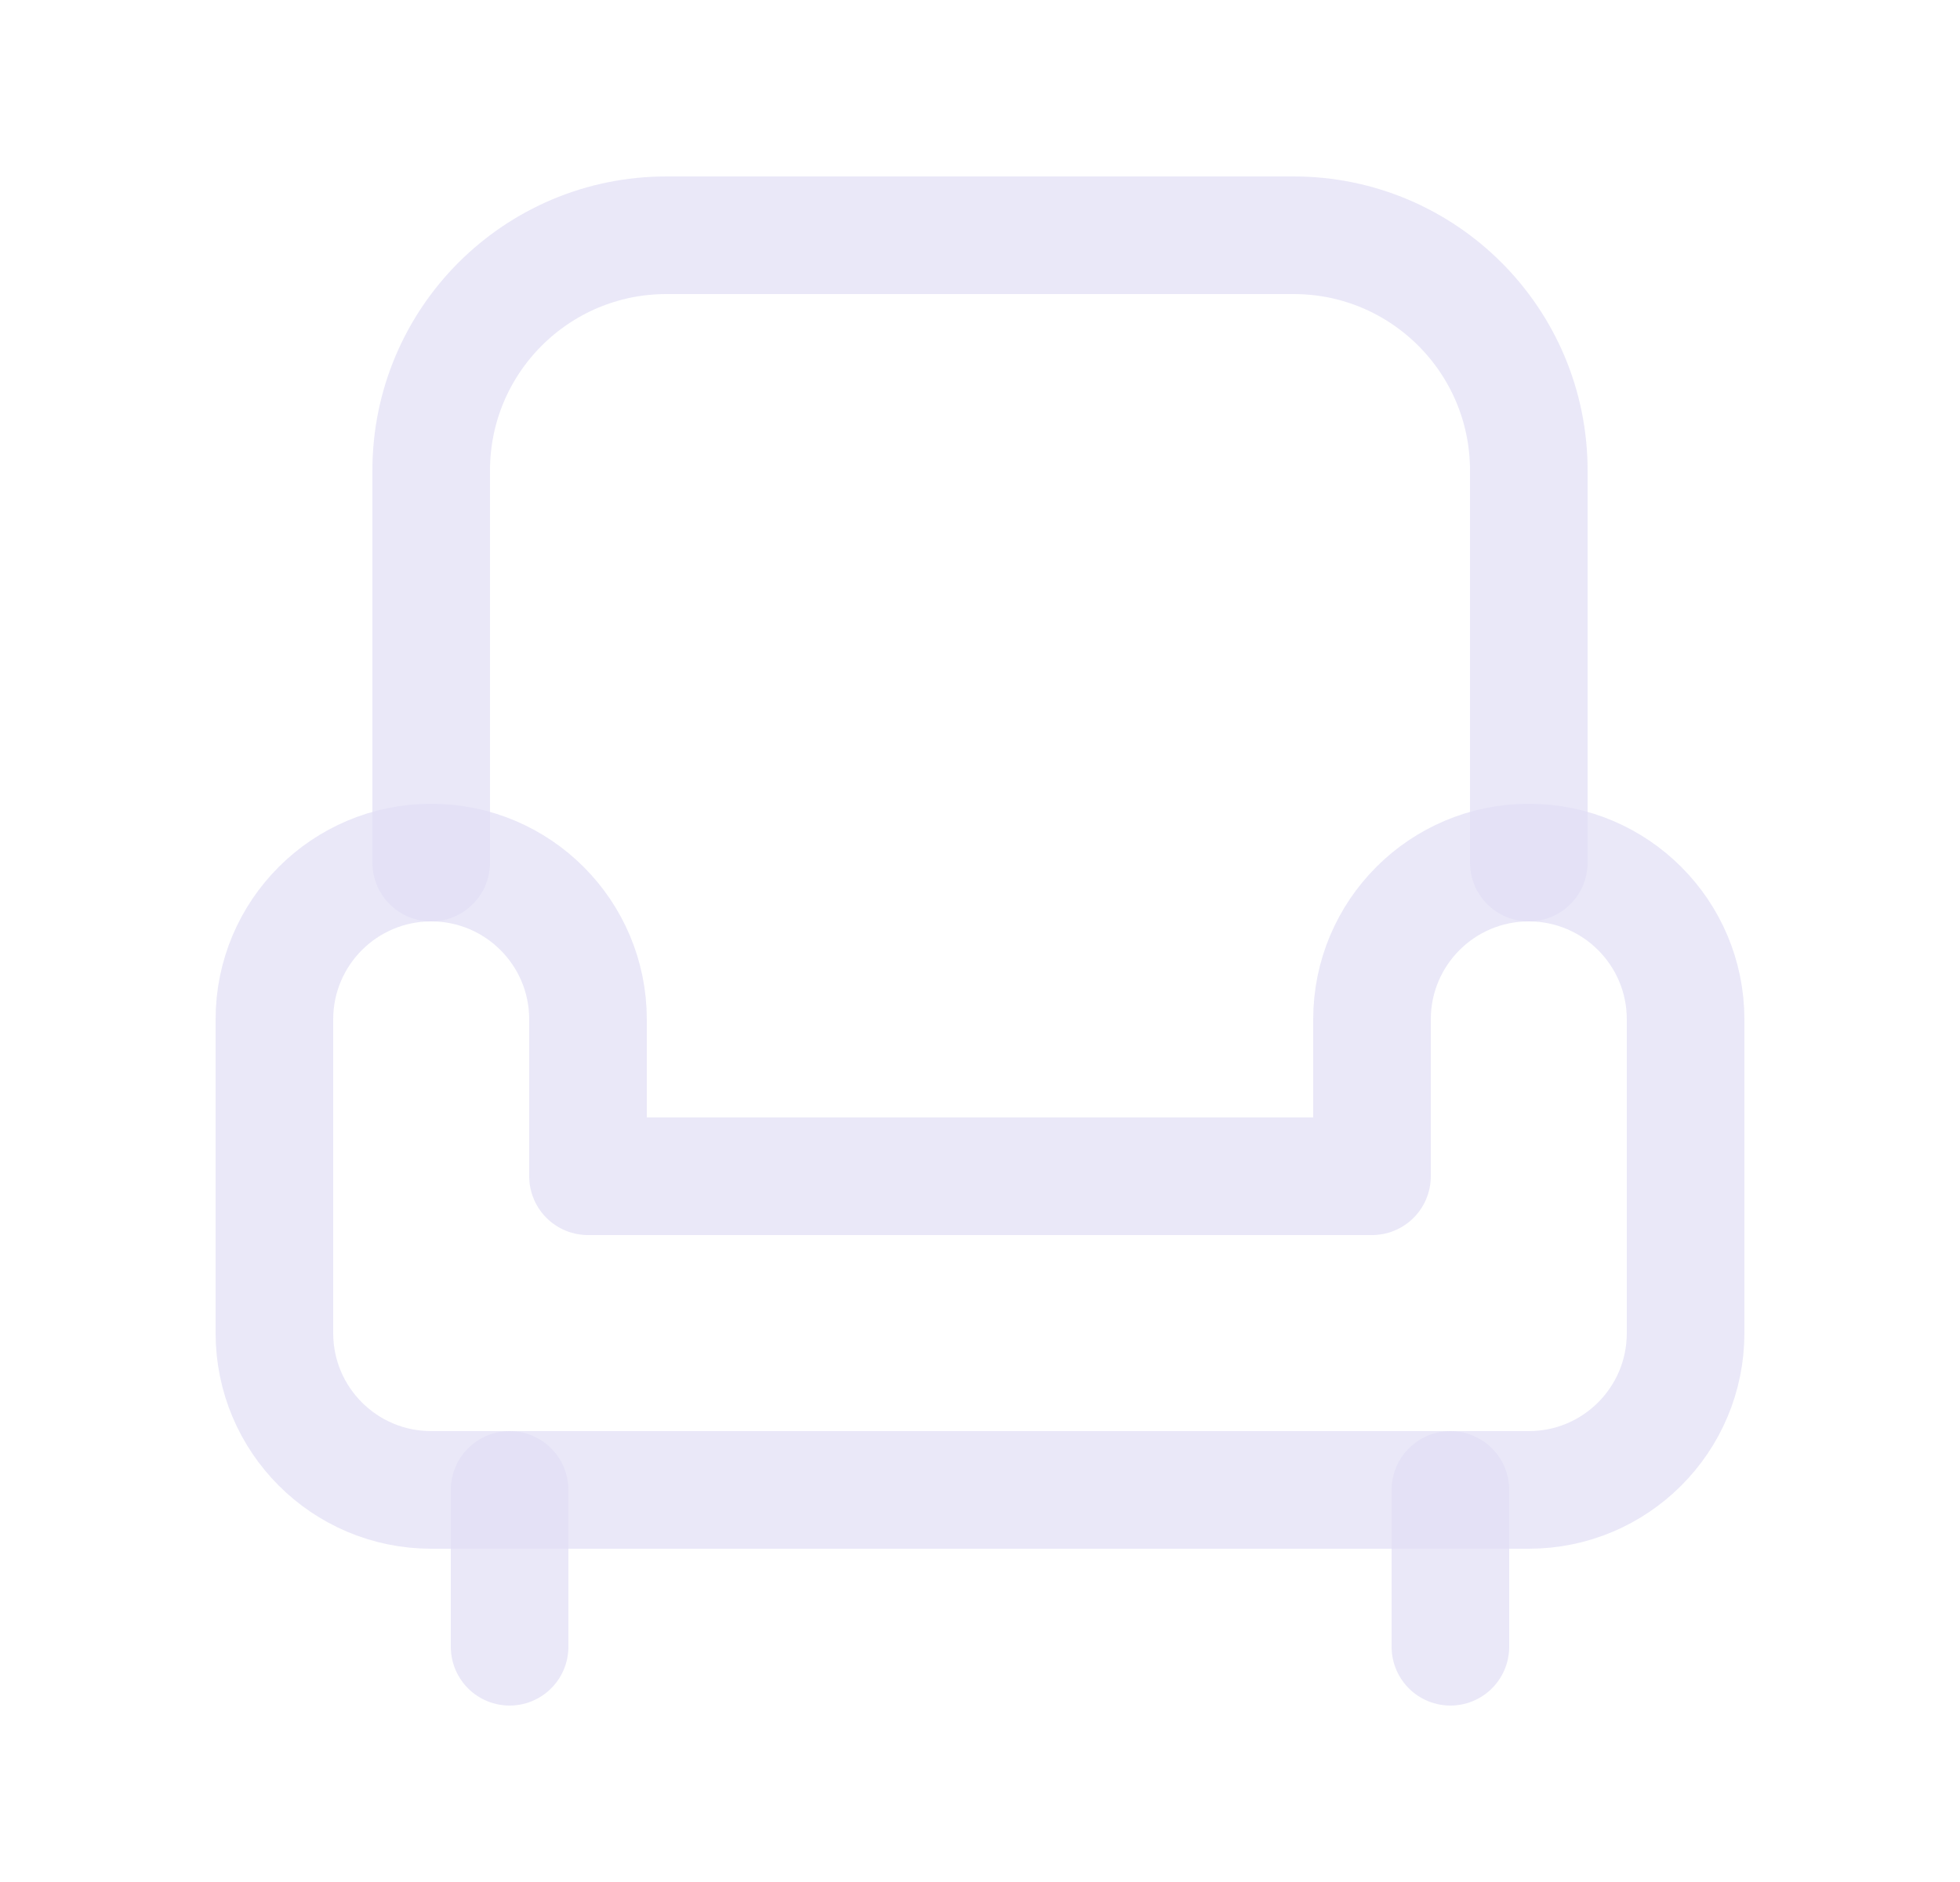 <svg width="25" height="24" viewBox="0 0 25 24" fill="none" xmlns="http://www.w3.org/2000/svg">
<path fill-rule="evenodd" clip-rule="evenodd" d="M5.5 11C6.605 11 7.5 11.895 7.5 13V15H17.5V13C17.5 11.895 18.395 11 19.5 11C20.605 11 21.5 11.895 21.5 13V17C21.5 18.105 20.605 19 19.5 19H5.5C4.395 19 3.5 18.105 3.5 17V13C3.5 11.895 4.395 11 5.5 11Z" stroke="#E1DEF5" stroke-opacity="0.7" stroke-width="1.5" stroke-linecap="round" stroke-linejoin="round"/>
<path d="M5.5 11V6C5.5 4.343 6.843 3 8.5 3H16.5C18.157 3 19.5 4.343 19.5 6V11" stroke="#E1DEF5" stroke-opacity="0.7" stroke-width="1.5" stroke-linecap="round" stroke-linejoin="round"/>
<path d="M6.5 19V21" stroke="#E1DEF5" stroke-opacity="0.7" stroke-width="1.5" stroke-linecap="round" stroke-linejoin="round"/>
<path d="M18.5 19V21" stroke="#E1DEF5" stroke-opacity="0.7" stroke-width="1.5" stroke-linecap="round" stroke-linejoin="round"/>
</svg>
